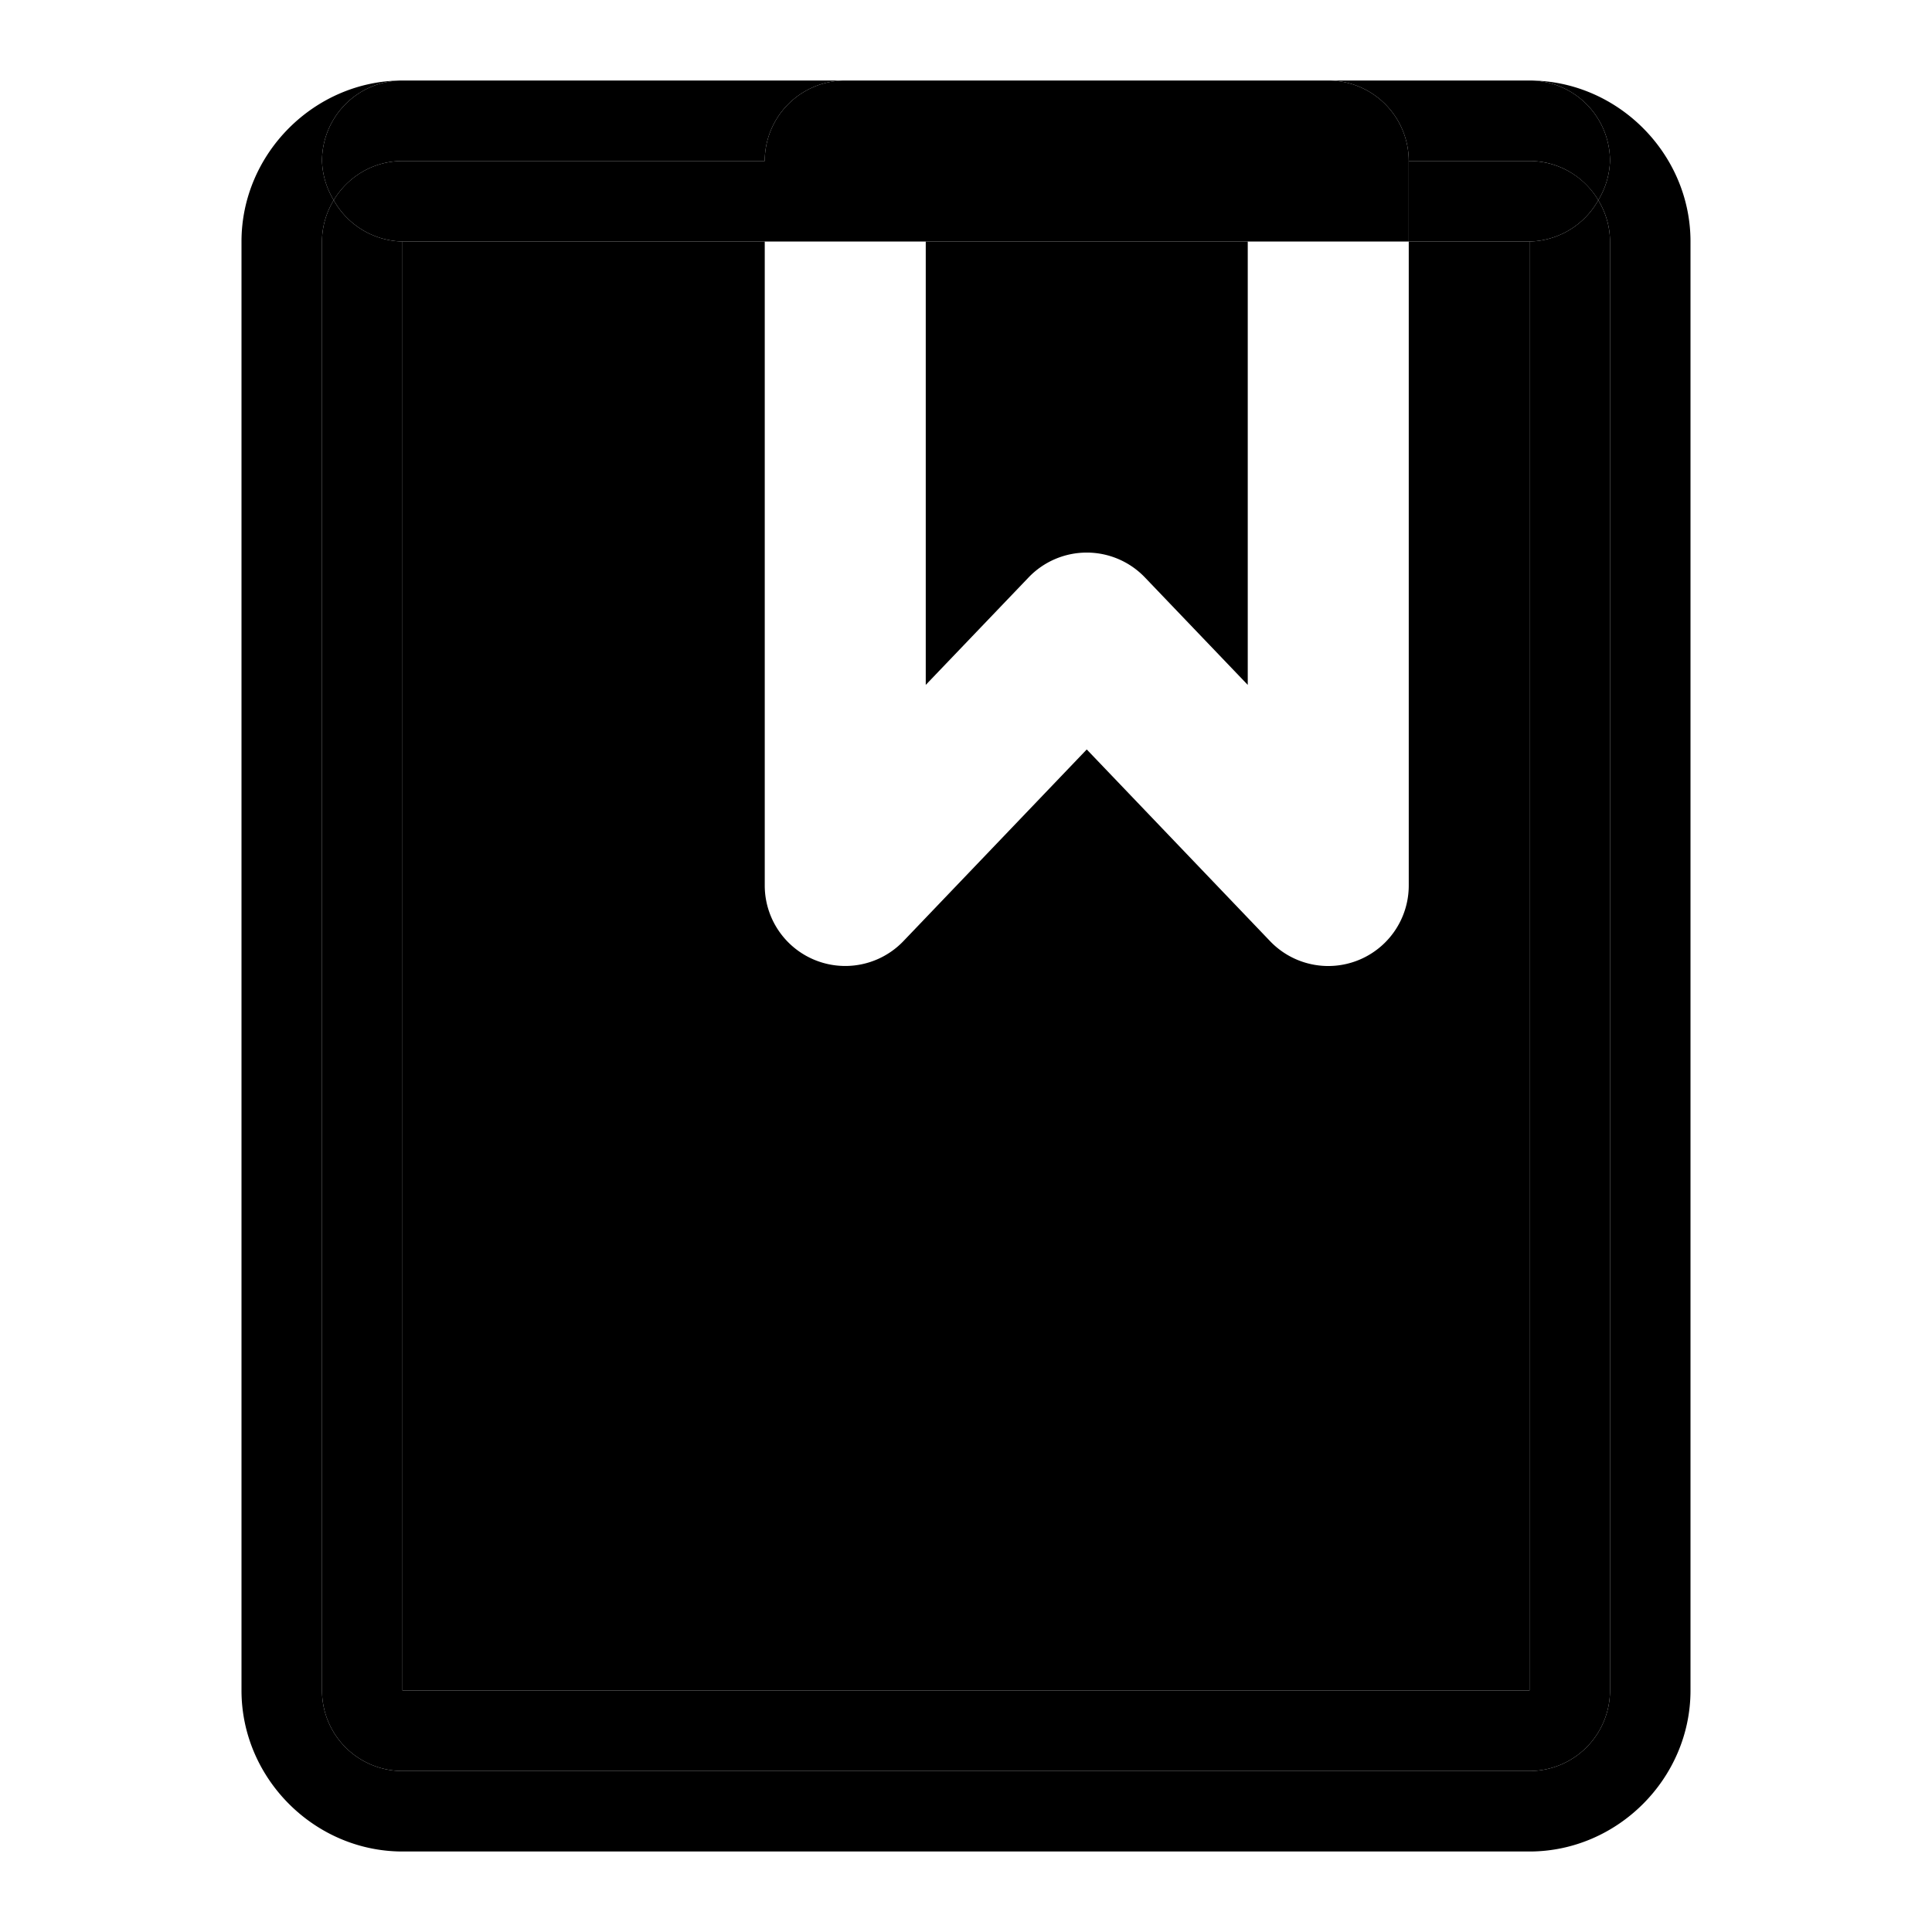 <svg xmlns="http://www.w3.org/2000/svg" width="48" height="48" viewBox="0 0 48 48"><path d="M10 6v36h28V6h-3v16a2 2 0 0 1-3.445 1.383L27 18.62l-4.555 4.762A2 2 0 0 1 19 22V6Z"/><path d="M8.291 4.973C8.11 5.273 8 5.623 8 6v36a2 2 0 0 0 2 2h28a2 2 0 0 0 2-2V6c0-.377-.11-.726-.291-1.027A2 2 0 0 1 38 6v36H10V6a2 2 0 0 1-1.709-1.027Z"/><path d="M10 2C7.815 2 6 3.815 6 6v36c0 2.185 1.815 4 4 4h28c2.185 0 4-1.815 4-4V6c0-2.185-1.815-4-4-4a2 2 0 0 1 2 2 2 2 0 0 1-.291.973c.181.3.291.65.291 1.027v36a2 2 0 0 1-2 2H10a2 2 0 0 1-2-2V6c0-.377.11-.726.291-1.027A2 2 0 0 1 8 4a2 2 0 0 1 2-2Z"/><path d="M23 6v11.016l2.555-2.67a2 2 0 0 1 2.89 0L31 17.016V6Zm16.709-1.027A1.99 1.99 0 0 0 38 4h-3v2h3a2 2 0 0 0 1.709-1.027z"/><path d="M33 2a2 2 0 0 1 2 2h3c.728 0 1.36.392 1.709.973A2 2 0 0 0 40 4a2 2 0 0 0-2-2Z"/><path d="M33 4h2a2 2 0 0 0-2-2H21a2 2 0 0 0-2 2h2zm0 2h2V4h-2zM21 6h12V4H21Zm-2 0h2V4h-2zM8.291 4.973A2 2 0 0 0 10 6h9V4h-9c-.728 0-1.36.392-1.709.973Z"/><path d="M10 2a2 2 0 0 0-2 2 2 2 0 0 0 .291.973C8.641 4.392 9.272 4 10 4h9a2 2 0 0 1 2-2z"/></svg>
